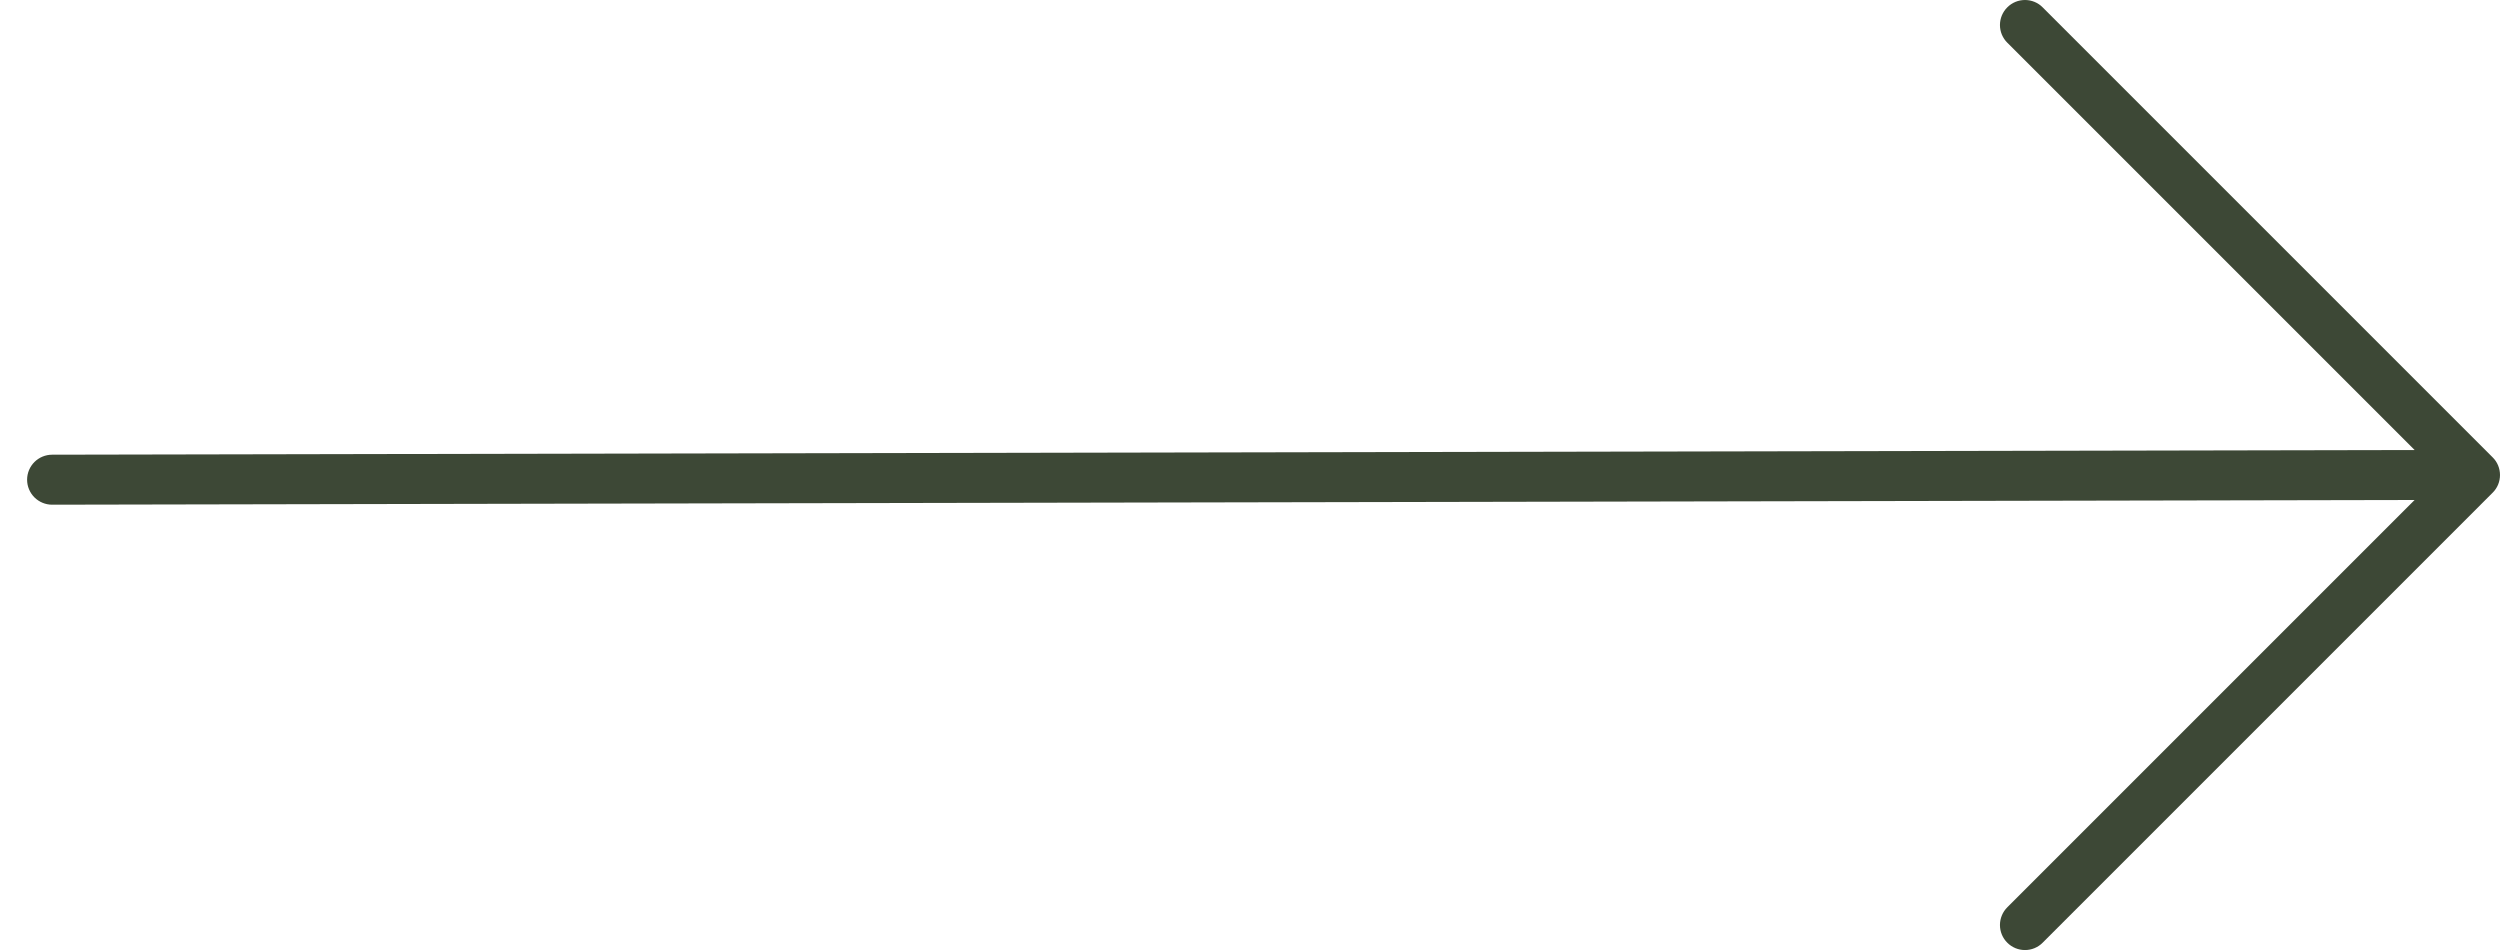 <svg width="50" height="19" viewBox="0 0 50 19" fill="none" xmlns="http://www.w3.org/2000/svg">
<path id="Vector" d="M40.146 18.854C40.099 18.808 40.062 18.752 40.037 18.692C40.012 18.631 39.999 18.566 39.999 18.5C39.999 18.435 40.012 18.369 40.037 18.309C40.062 18.248 40.099 18.193 40.146 18.146L48.292 10L1.042 10.094C0.91 10.094 0.783 10.041 0.689 9.948C0.595 9.854 0.542 9.727 0.542 9.594C0.542 9.461 0.595 9.334 0.689 9.24C0.783 9.147 0.91 9.094 1.042 9.094L48.292 9L40.146 0.854C40.099 0.808 40.063 0.752 40.037 0.692C40.012 0.631 39.999 0.566 39.999 0.5C39.999 0.435 40.012 0.37 40.037 0.309C40.063 0.248 40.099 0.193 40.146 0.147C40.192 0.1 40.248 0.063 40.308 0.038C40.369 0.013 40.434 -4.18147e-07 40.5 -4.15275e-07C40.565 -4.12404e-07 40.63 0.013 40.691 0.038C40.752 0.063 40.807 0.1 40.853 0.147L49.853 9.147C49.9 9.193 49.937 9.248 49.962 9.309C49.987 9.37 50 9.435 50 9.5C50 9.566 49.987 9.631 49.962 9.692C49.937 9.752 49.9 9.808 49.853 9.854L40.853 18.854C40.807 18.901 40.752 18.937 40.691 18.963C40.63 18.988 40.565 19.001 40.5 19.001C40.434 19.001 40.369 18.988 40.308 18.963C40.247 18.937 40.192 18.901 40.146 18.854Z" fill="#3D4836"/>
</svg>
